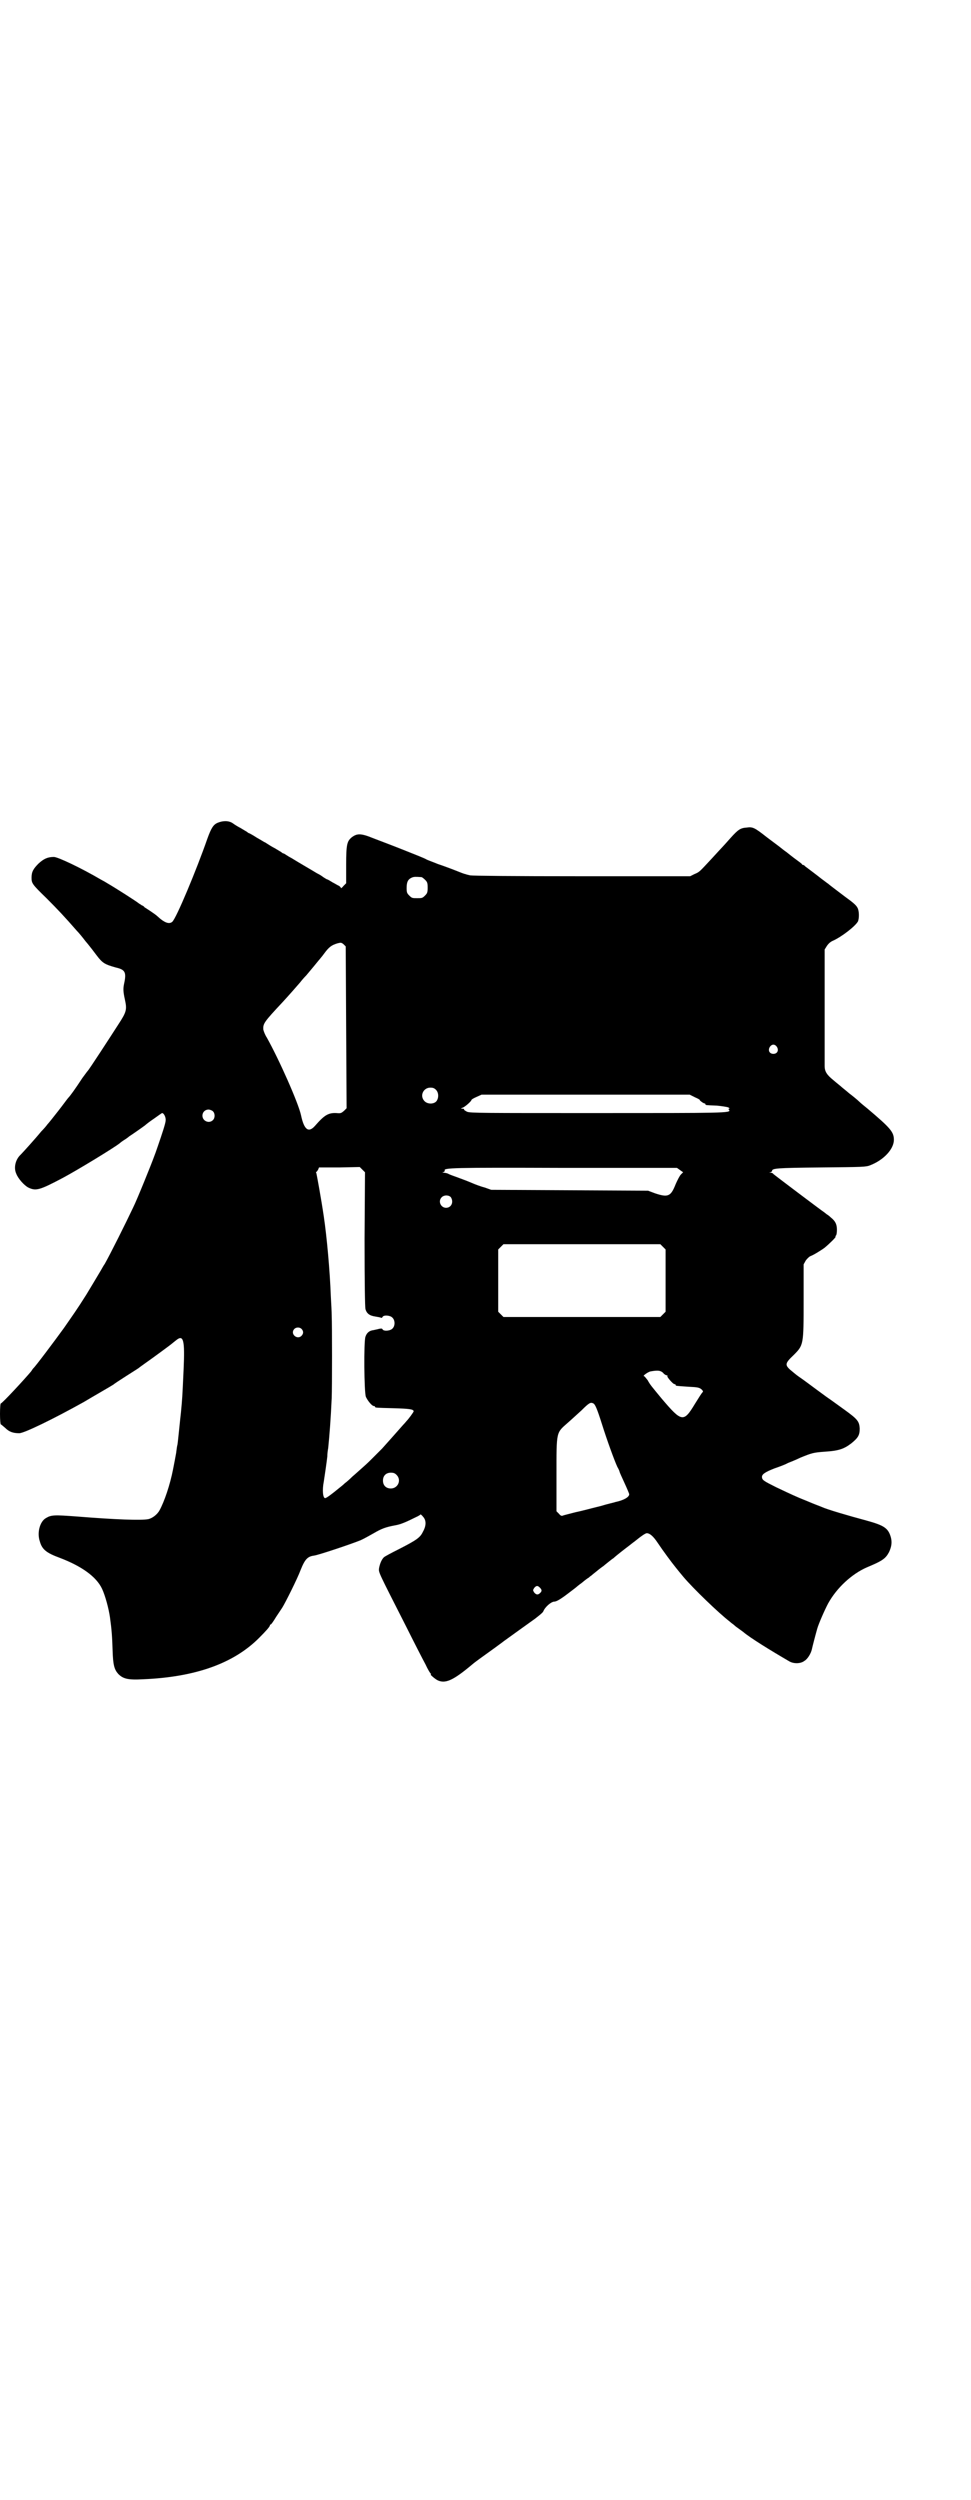<?xml version="1.0" standalone="no"?>
<!DOCTYPE svg PUBLIC "-//W3C//DTD SVG 20010904//EN"
 "http://www.w3.org/TR/2001/REC-SVG-20010904/DTD/svg10.dtd">
<svg version="1.0" xmlns="http://www.w3.org/2000/svg"
 width="1108pt" height="2850pt" viewBox="0 0 1108 2850"
 preserveAspectRatio="xMidYMid meet">
<g transform="translate(0,2850) scale(0.5,-0.5)"
fill="#000000" stroke="none">
<path d="M497 3824 c-10 -4 -15 -12 -24 -37 -24 -69 -71 -182 -80 -189 -7 -6
-18 -2 -34 13 -2 2 -9 7 -15 11 -6 4 -12 8 -14 9 -1 2 -4 4 -7 5 -2 2 -5 3 -6
4 -6 5 -53 35 -72 46 -3 2 -10 6 -14 8 -46 27 -99 52 -108 52 -14 0 -23 -4
-35 -15 -12 -12 -16 -19 -16 -32 0 -13 1 -15 34 -47 26 -26 42 -43 69 -74 5
-5 14 -16 20 -24 7 -8 12 -15 13 -16 1 -1 6 -8 13 -17 13 -17 18 -20 43 -27
22 -5 25 -11 19 -38 -2 -10 -2 -17 2 -35 5 -23 4 -28 -15 -57 -18 -28 -68
-105 -70 -106 -1 -1 -6 -8 -12 -16 -17 -26 -28 -41 -32 -45 -2 -2 -12 -16 -23
-30 -11 -14 -22 -28 -25 -31 -2 -3 -8 -10 -14 -16 -13 -16 -42 -48 -47 -53
-12 -11 -16 -30 -10 -43 4 -11 18 -27 28 -32 17 -8 25 -6 78 22 32 17 116 68
130 79 1 1 6 5 11 8 5 3 10 7 11 8 2 1 28 19 36 25 2 2 11 9 20 15 10 7 18 13
19 13 4 0 9 -10 8 -17 0 -6 -8 -30 -18 -59 -3 -9 -7 -20 -9 -25 -5 -14 -38
-96 -47 -114 -17 -36 -52 -106 -65 -129 -3 -4 -6 -10 -9 -15 -6 -10 -28 -47
-33 -55 -22 -35 -31 -47 -51 -76 -21 -29 -66 -89 -70 -92 -1 -1 -3 -4 -5 -7
-15 -18 -66 -73 -69 -73 -1 0 -2 -9 -2 -24 0 -13 1 -24 2 -24 1 0 5 -4 10 -8
9 -9 18 -12 32 -12 11 0 77 32 147 71 20 12 62 36 68 40 2 2 16 11 30 20 14 9
27 17 28 18 1 1 8 6 15 11 13 9 58 42 60 44 1 1 5 4 10 8 17 14 20 0 17 -67
-3 -66 -3 -65 -6 -97 -2 -17 -7 -69 -8 -74 -1 -3 -2 -11 -3 -19 -3 -16 -3 -17
-7 -37 -7 -36 -20 -74 -31 -94 -5 -9 -16 -18 -26 -20 -16 -3 -74 -1 -161 6
-54 4 -60 4 -73 -4 -13 -8 -20 -33 -13 -53 5 -18 15 -26 45 -37 50 -19 84 -43
97 -71 7 -15 15 -44 18 -65 4 -29 5 -44 6 -76 1 -33 4 -43 13 -53 11 -11 22
-14 57 -12 119 5 206 36 264 94 16 16 25 26 25 29 0 1 1 2 2 2 1 0 6 7 12 17
6 9 12 18 14 21 7 11 35 67 42 86 10 25 16 31 31 33 9 1 84 26 106 35 7 3 21
11 30 16 17 10 27 14 49 18 12 2 24 7 48 19 5 2 9 5 10 6 0 0 3 -2 6 -6 7 -8
7 -20 -1 -34 -6 -13 -15 -19 -54 -39 -18 -9 -33 -17 -35 -19 -5 -5 -9 -14 -11
-25 -1 -10 -2 -7 62 -133 18 -36 38 -75 44 -86 5 -11 11 -21 12 -21 1 -1 1 -2
0 -2 -2 0 8 -9 15 -13 18 -9 36 -1 80 36 7 6 24 18 49 36 8 6 18 13 23 17 15
11 53 38 71 51 9 7 18 14 19 17 4 10 18 22 25 22 5 0 15 6 32 19 9 7 16 12 17
13 1 1 7 6 14 11 7 6 14 11 16 12 1 1 3 3 5 4 1 1 6 5 11 9 11 9 14 11 17 13
1 1 6 5 11 9 5 4 10 8 12 9 5 5 27 22 35 28 4 3 10 8 13 10 16 13 25 19 28 19
7 0 15 -7 25 -22 12 -18 32 -45 41 -56 4 -5 12 -15 18 -22 22 -26 80 -82 106
-102 3 -3 8 -6 10 -8 2 -2 6 -5 9 -7 3 -2 8 -6 11 -8 15 -13 62 -42 105 -67
10 -6 26 -6 35 1 7 4 15 17 17 27 1 5 8 32 12 46 3 11 17 43 25 58 20 36 54
67 88 82 36 15 43 20 51 35 6 13 7 23 4 34 -6 21 -16 27 -56 38 -41 11 -89 25
-102 31 -2 1 -16 6 -30 12 -30 12 -38 16 -74 33 -28 14 -31 16 -32 22 -1 7 6
12 29 21 12 4 25 9 30 12 5 2 18 7 28 12 27 11 30 12 58 14 30 2 42 6 59 19
16 13 19 19 19 34 -1 16 -5 21 -34 42 -14 10 -33 24 -42 30 -33 24 -51 38 -63
46 -6 4 -15 12 -20 16 -12 11 -11 15 8 33 23 23 23 23 23 125 l0 82 5 9 c3 4
8 9 11 10 6 2 24 13 32 19 12 10 26 24 25 25 -1 1 0 2 1 3 1 1 2 6 2 13 0 13
-4 20 -14 28 -3 3 -7 6 -9 7 -1 1 -4 3 -5 4 -9 6 -115 86 -117 88 -1 2 -4 3
-6 3 -4 0 -4 1 0 1 1 1 3 2 3 3 0 6 9 7 111 8 97 1 103 1 113 5 31 12 54 37
54 58 0 18 -8 27 -60 71 -6 5 -15 12 -19 16 -4 4 -15 13 -23 19 -8 7 -16 13
-18 15 -2 2 -10 8 -18 15 -15 12 -20 20 -20 32 0 4 0 66 0 137 l0 129 5 8 c4
6 9 10 14 12 20 9 51 33 57 44 3 7 3 24 -1 31 -3 6 -10 12 -28 25 -17 13 -36
27 -39 30 -2 1 -8 6 -15 11 -10 8 -26 20 -38 29 -1 2 -4 3 -5 3 -1 0 -2 1 -2
2 -1 1 -6 5 -13 10 -7 5 -17 13 -22 17 -6 4 -13 10 -17 13 -4 3 -16 12 -28 21
-28 22 -32 24 -46 22 -14 -1 -19 -4 -37 -24 -8 -9 -16 -18 -18 -20 -2 -2 -13
-14 -24 -26 -29 -31 -28 -31 -40 -36 l-10 -5 -247 0 c-157 0 -250 1 -255 2 -4
1 -9 2 -11 3 -2 0 -12 4 -22 8 -10 4 -29 11 -41 15 -12 5 -24 9 -27 11 -3 2
-26 11 -51 21 -25 10 -57 22 -70 27 -27 11 -36 11 -48 2 -11 -9 -13 -16 -13
-63 l0 -42 -6 -6 c-3 -4 -6 -6 -6 -5 0 2 -2 3 -4 5 -3 1 -9 5 -15 8 -5 3 -11
7 -13 7 -2 1 -7 4 -11 7 -4 3 -10 6 -12 7 -8 5 -46 27 -57 34 -4 2 -9 5 -12 7
-3 2 -6 4 -7 4 -1 0 -3 1 -5 3 -2 1 -8 5 -15 9 -6 3 -14 8 -17 10 -3 2 -6 4
-7 4 0 0 -8 5 -17 10 -9 6 -17 10 -17 10 -1 0 -3 1 -5 3 -2 1 -8 5 -15 9 -6 3
-14 8 -18 11 -9 6 -22 6 -34 1z m465 -124 c1 0 5 -3 8 -6 5 -5 6 -7 6 -18 0
-11 -1 -13 -6 -18 -6 -6 -7 -6 -18 -6 -11 0 -12 0 -18 6 -5 5 -6 7 -6 17 0 14
3 20 12 24 5 2 8 2 22 1z m-172 -343 l1 -184 -6 -6 c-6 -5 -7 -6 -17 -5 -19 1
-28 -5 -49 -29 -15 -17 -25 -9 -32 24 -6 28 -50 127 -78 177 -4 6 -7 14 -8 18
-1 14 1 17 44 63 13 14 34 38 40 45 3 4 9 11 14 16 11 13 25 30 29 35 2 2 4 5
5 6 1 1 4 5 7 9 11 15 17 19 30 23 8 2 9 2 14 -2 l5 -5 1 -185z m983 -44 c5
-8 1 -16 -8 -16 -9 0 -13 8 -8 16 2 3 5 5 8 5 3 0 6 -2 8 -5z m-778 -98 c6 -6
7 -18 1 -26 -6 -7 -20 -7 -27 0 -12 12 -3 31 13 31 6 0 9 -1 13 -5z m591 -17
c7 -3 12 -6 11 -6 -2 0 8 -8 11 -8 1 0 2 -1 2 -2 0 -2 0 -2 26 -3 11 -1 23 -3
26 -4 3 -2 4 -3 2 -3 -2 0 -2 -1 0 -3 5 -7 -12 -7 -304 -7 -258 0 -287 0 -294
3 -4 2 -7 4 -7 5 1 1 -1 2 -3 2 -5 0 -5 0 -1 2 5 1 21 15 21 18 0 1 5 4 12 7
l11 5 237 0 238 0 12 -6z m-1100 -32 c5 -5 5 -15 0 -20 -9 -9 -24 -2 -24 10 0
8 6 14 14 14 3 0 8 -2 10 -4z m346 -291 c0 -107 1 -154 2 -160 3 -10 9 -15 23
-17 6 -1 12 -2 13 -3 1 0 2 0 3 2 2 5 17 4 22 -1 7 -6 7 -19 1 -25 -5 -6 -21
-7 -23 -2 -1 2 -3 2 -8 1 -3 -1 -9 -2 -13 -3 -9 -1 -15 -6 -18 -15 -4 -11 -3
-127 1 -137 4 -9 14 -21 18 -21 2 0 3 -1 3 -2 0 -2 4 -2 42 -3 34 -1 46 -2 46
-7 0 -2 -12 -18 -16 -22 -1 -1 -4 -5 -8 -9 -22 -25 -31 -35 -48 -54 -11 -11
-22 -22 -24 -24 -2 -2 -10 -10 -18 -17 -8 -7 -20 -18 -26 -23 -6 -6 -14 -13
-17 -15 -3 -3 -9 -8 -13 -11 -17 -14 -29 -23 -32 -23 -5 0 -7 18 -3 38 1 6 7
47 8 57 0 6 1 14 2 19 3 29 6 69 8 114 1 24 1 168 0 188 0 8 -1 28 -2 44 -2
57 -9 135 -16 182 -6 41 -16 95 -17 99 -1 1 -1 3 0 3 1 0 2 2 4 5 l2 5 46 0
47 1 6 -6 6 -6 -1 -152z m720 157 l7 -5 -5 -5 c-3 -3 -8 -13 -12 -22 -11 -28
-17 -31 -47 -21 l-16 6 -179 1 -179 1 -14 5 c-8 2 -22 7 -31 11 -9 4 -23 9
-31 12 -8 3 -17 6 -21 8 -3 2 -9 3 -12 3 -4 1 -4 1 -1 1 3 1 4 2 4 4 -3 6 14
7 272 6 l258 0 7 -5z m-523 -62 c7 -11 1 -24 -11 -24 -12 0 -19 15 -10 24 6 6
17 5 21 0z m484 -113 l6 -6 0 -71 0 -71 -6 -6 -6 -6 -179 0 -179 0 -6 6 -6 6
0 71 0 71 6 6 6 6 179 0 179 0 6 -6z m-825 -187 c5 -5 5 -11 0 -16 -10 -10
-27 5 -16 16 4 4 12 4 16 0z m834 -106 c1 0 2 -1 1 -2 -1 -2 13 -18 16 -18 2
0 3 -1 3 -2 0 -2 -1 -2 29 -4 22 -1 25 -2 30 -6 4 -4 4 -5 2 -7 -2 -2 -9 -13
-17 -26 -26 -43 -30 -42 -76 12 -23 28 -26 31 -32 42 -4 5 -7 9 -8 9 -5 0 9
10 15 11 17 3 22 2 28 -3 3 -4 7 -6 9 -6z m-168 -64 c4 -2 8 -10 20 -48 11
-35 28 -82 35 -97 3 -5 5 -10 5 -11 0 -1 5 -12 11 -25 6 -13 11 -25 11 -26 0
-7 -13 -14 -32 -18 -2 -1 -17 -4 -33 -9 -17 -4 -42 -11 -57 -14 -15 -4 -28 -7
-30 -8 -2 -1 -5 0 -8 4 l-6 6 0 82 c0 102 -1 96 26 120 7 6 21 19 31 28 18 18
21 19 27 16z m-449 -163 c12 -12 3 -31 -13 -31 -11 0 -18 7 -18 18 0 11 7 18
18 18 6 0 9 -1 13 -5z m327 -257 c5 -5 5 -8 1 -12 -5 -5 -9 -5 -14 1 -3 5 -3
5 0 10 5 6 8 6 13 1z"/>
</g>
</svg>
